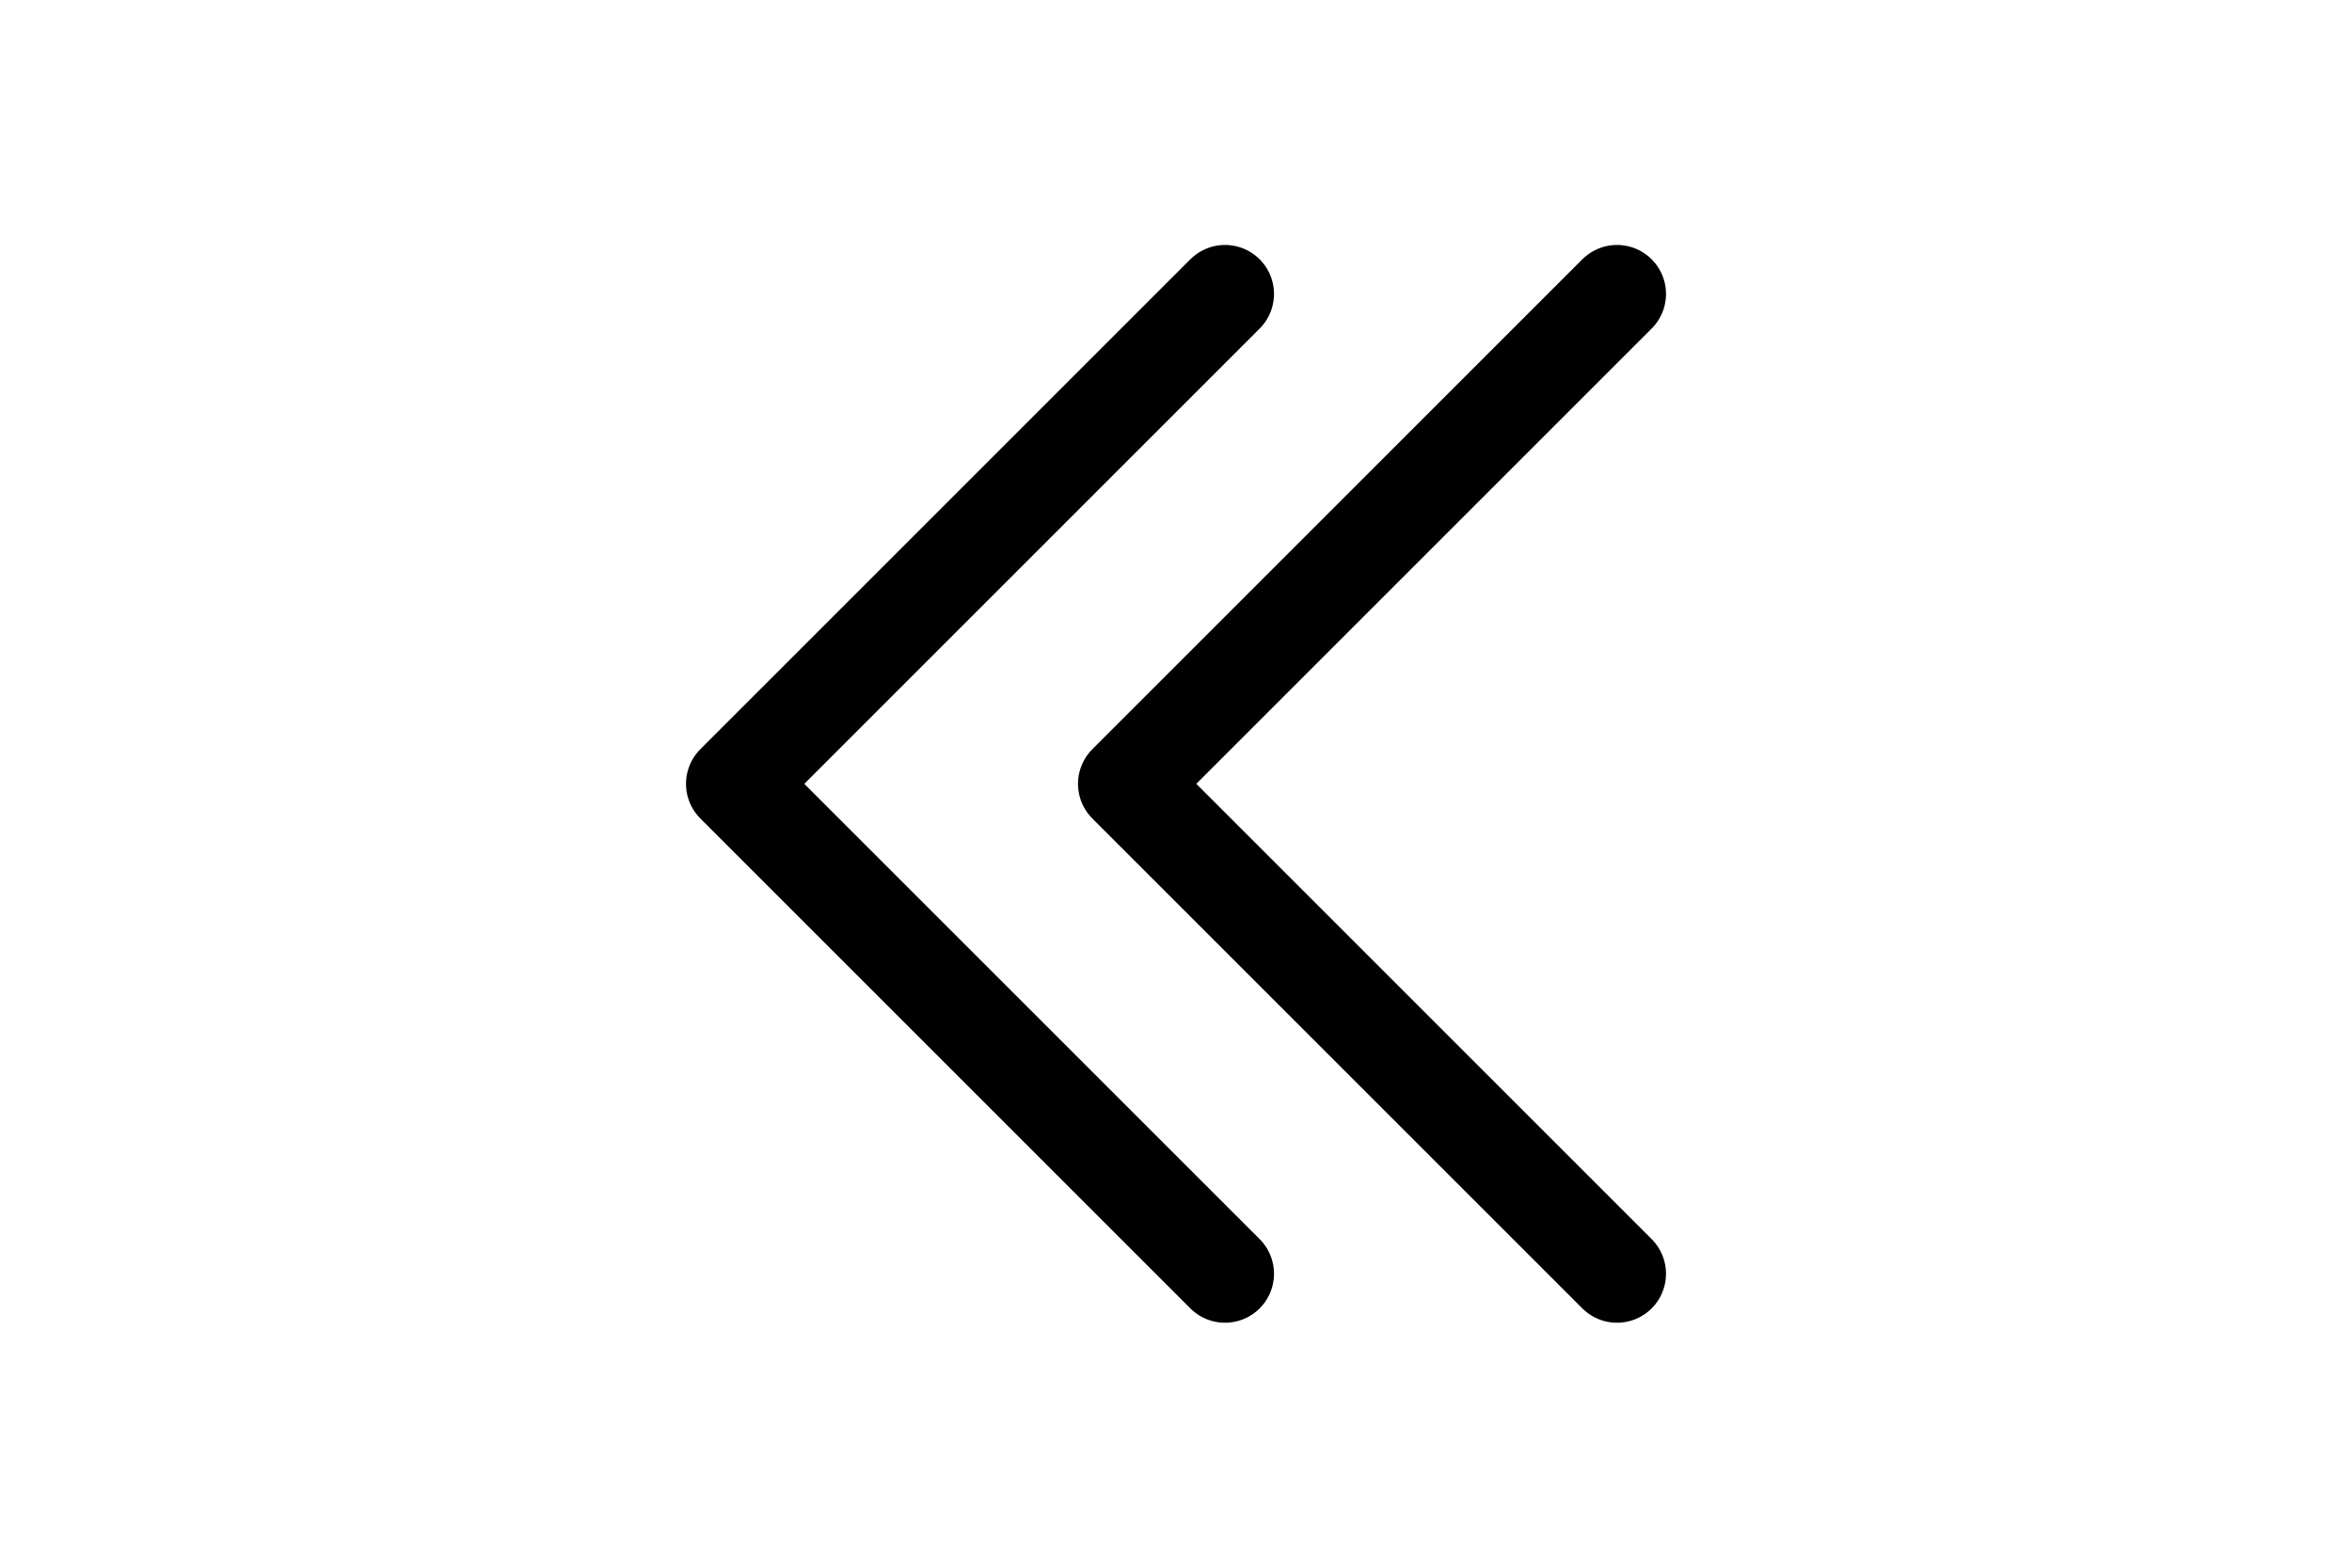<svg height="1em" viewBox="0 0 24 24" fill="none" xmlns="http://www.w3.org/2000/svg">
<path d="M18.75 4.5L11.25 12L18.75 19.5M12.75 4.5L5.25 12L12.75 19.5" stroke="currentColor" stroke-width="1.5" stroke-linecap="round" stroke-linejoin="round"/>
</svg>
